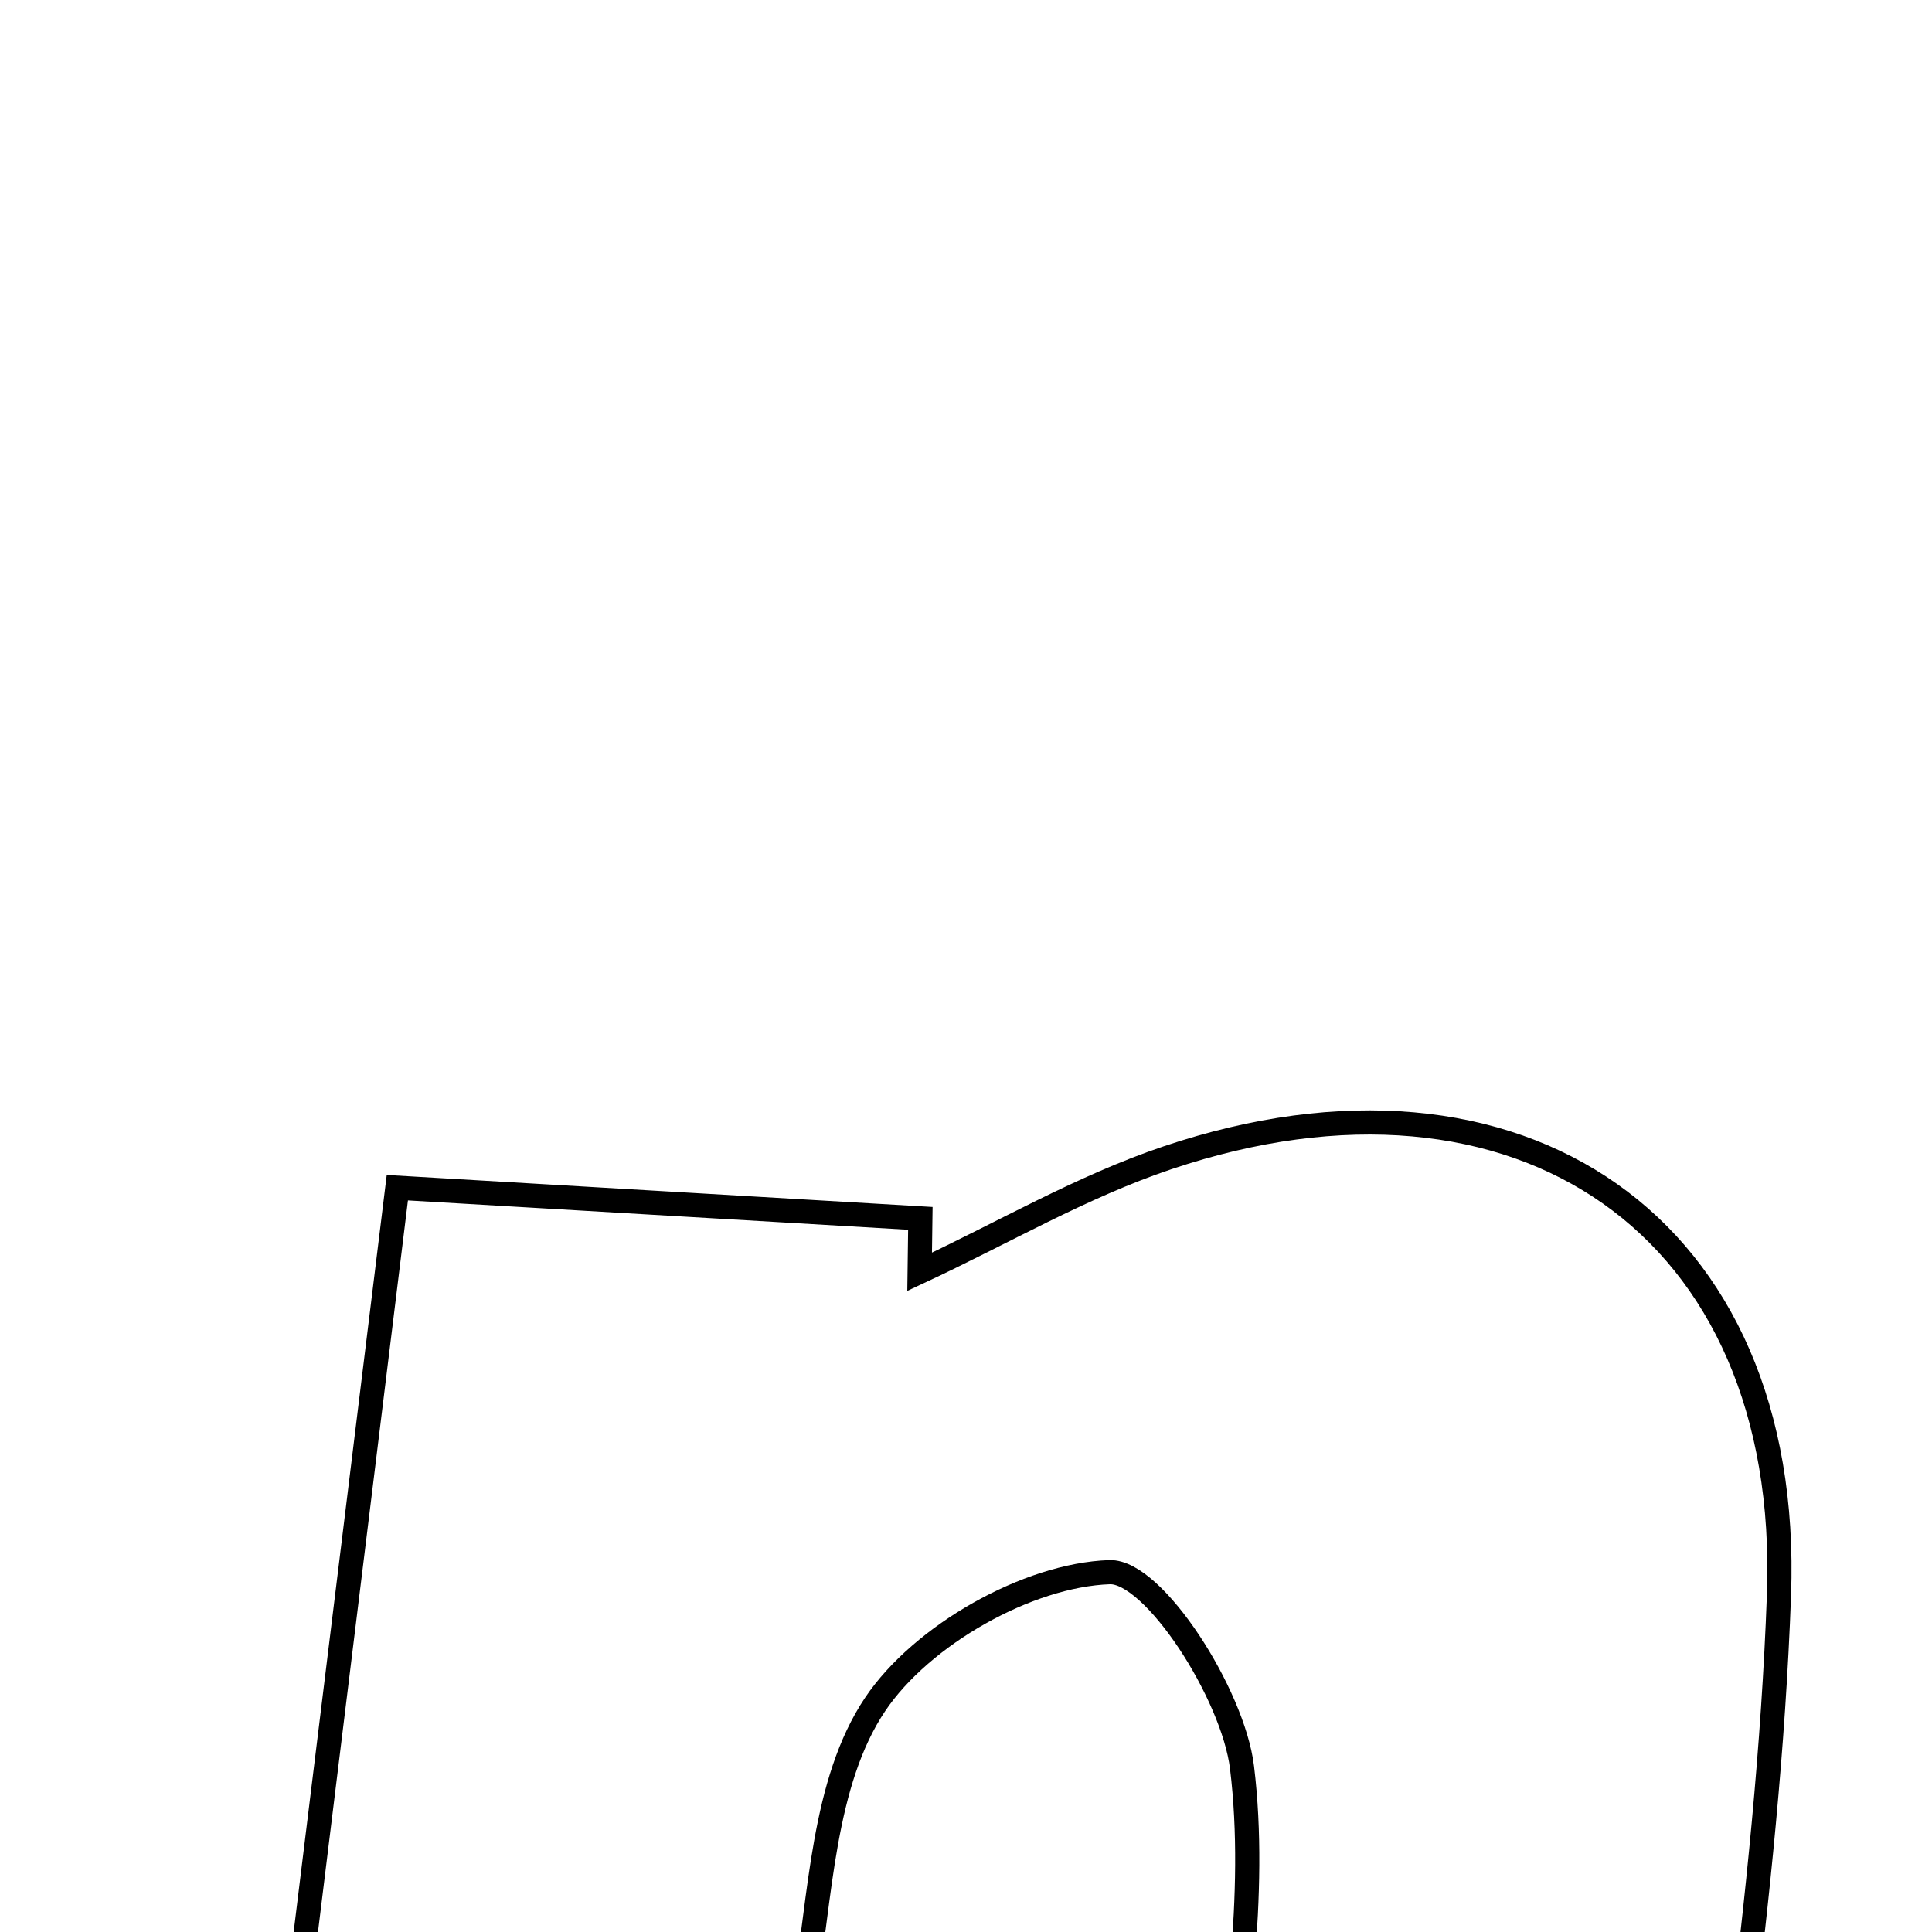<svg xmlns="http://www.w3.org/2000/svg" viewBox="0.0 0.0 24.0 24.0" height="200px" width="200px"><path fill="none" stroke="black" stroke-width=".3" stroke-opacity="1.0"  filling="0" d="M14.504 14.382 C18.864 12.915 22.267 15.23 22.099 19.814 C21.963 23.581 21.31 27.329 20.867 31.256 C18.768 31.256 16.924 31.256 14.644 31.256 C14.832 29.748 15.048 28.309 15.18 26.863 C15.331 25.229 15.624 23.559 15.429 21.957 C15.318 21.043 14.332 19.511 13.783 19.53 C12.767 19.565 11.451 20.31 10.872 21.171 C10.221 22.141 10.194 23.556 9.989 24.794 C9.643 26.893 9.37 29.005 9.042 31.27 C7.052 31.269 5.218 31.269 2.905 31.269 C3.596 25.653 4.227 20.518 4.936 14.754 C7.125 14.883 9.279 15.009 11.433 15.135 C11.43 15.356 11.427 15.578 11.424 15.799 C12.449 15.321 13.439 14.74 14.504 14.382"></path></svg>